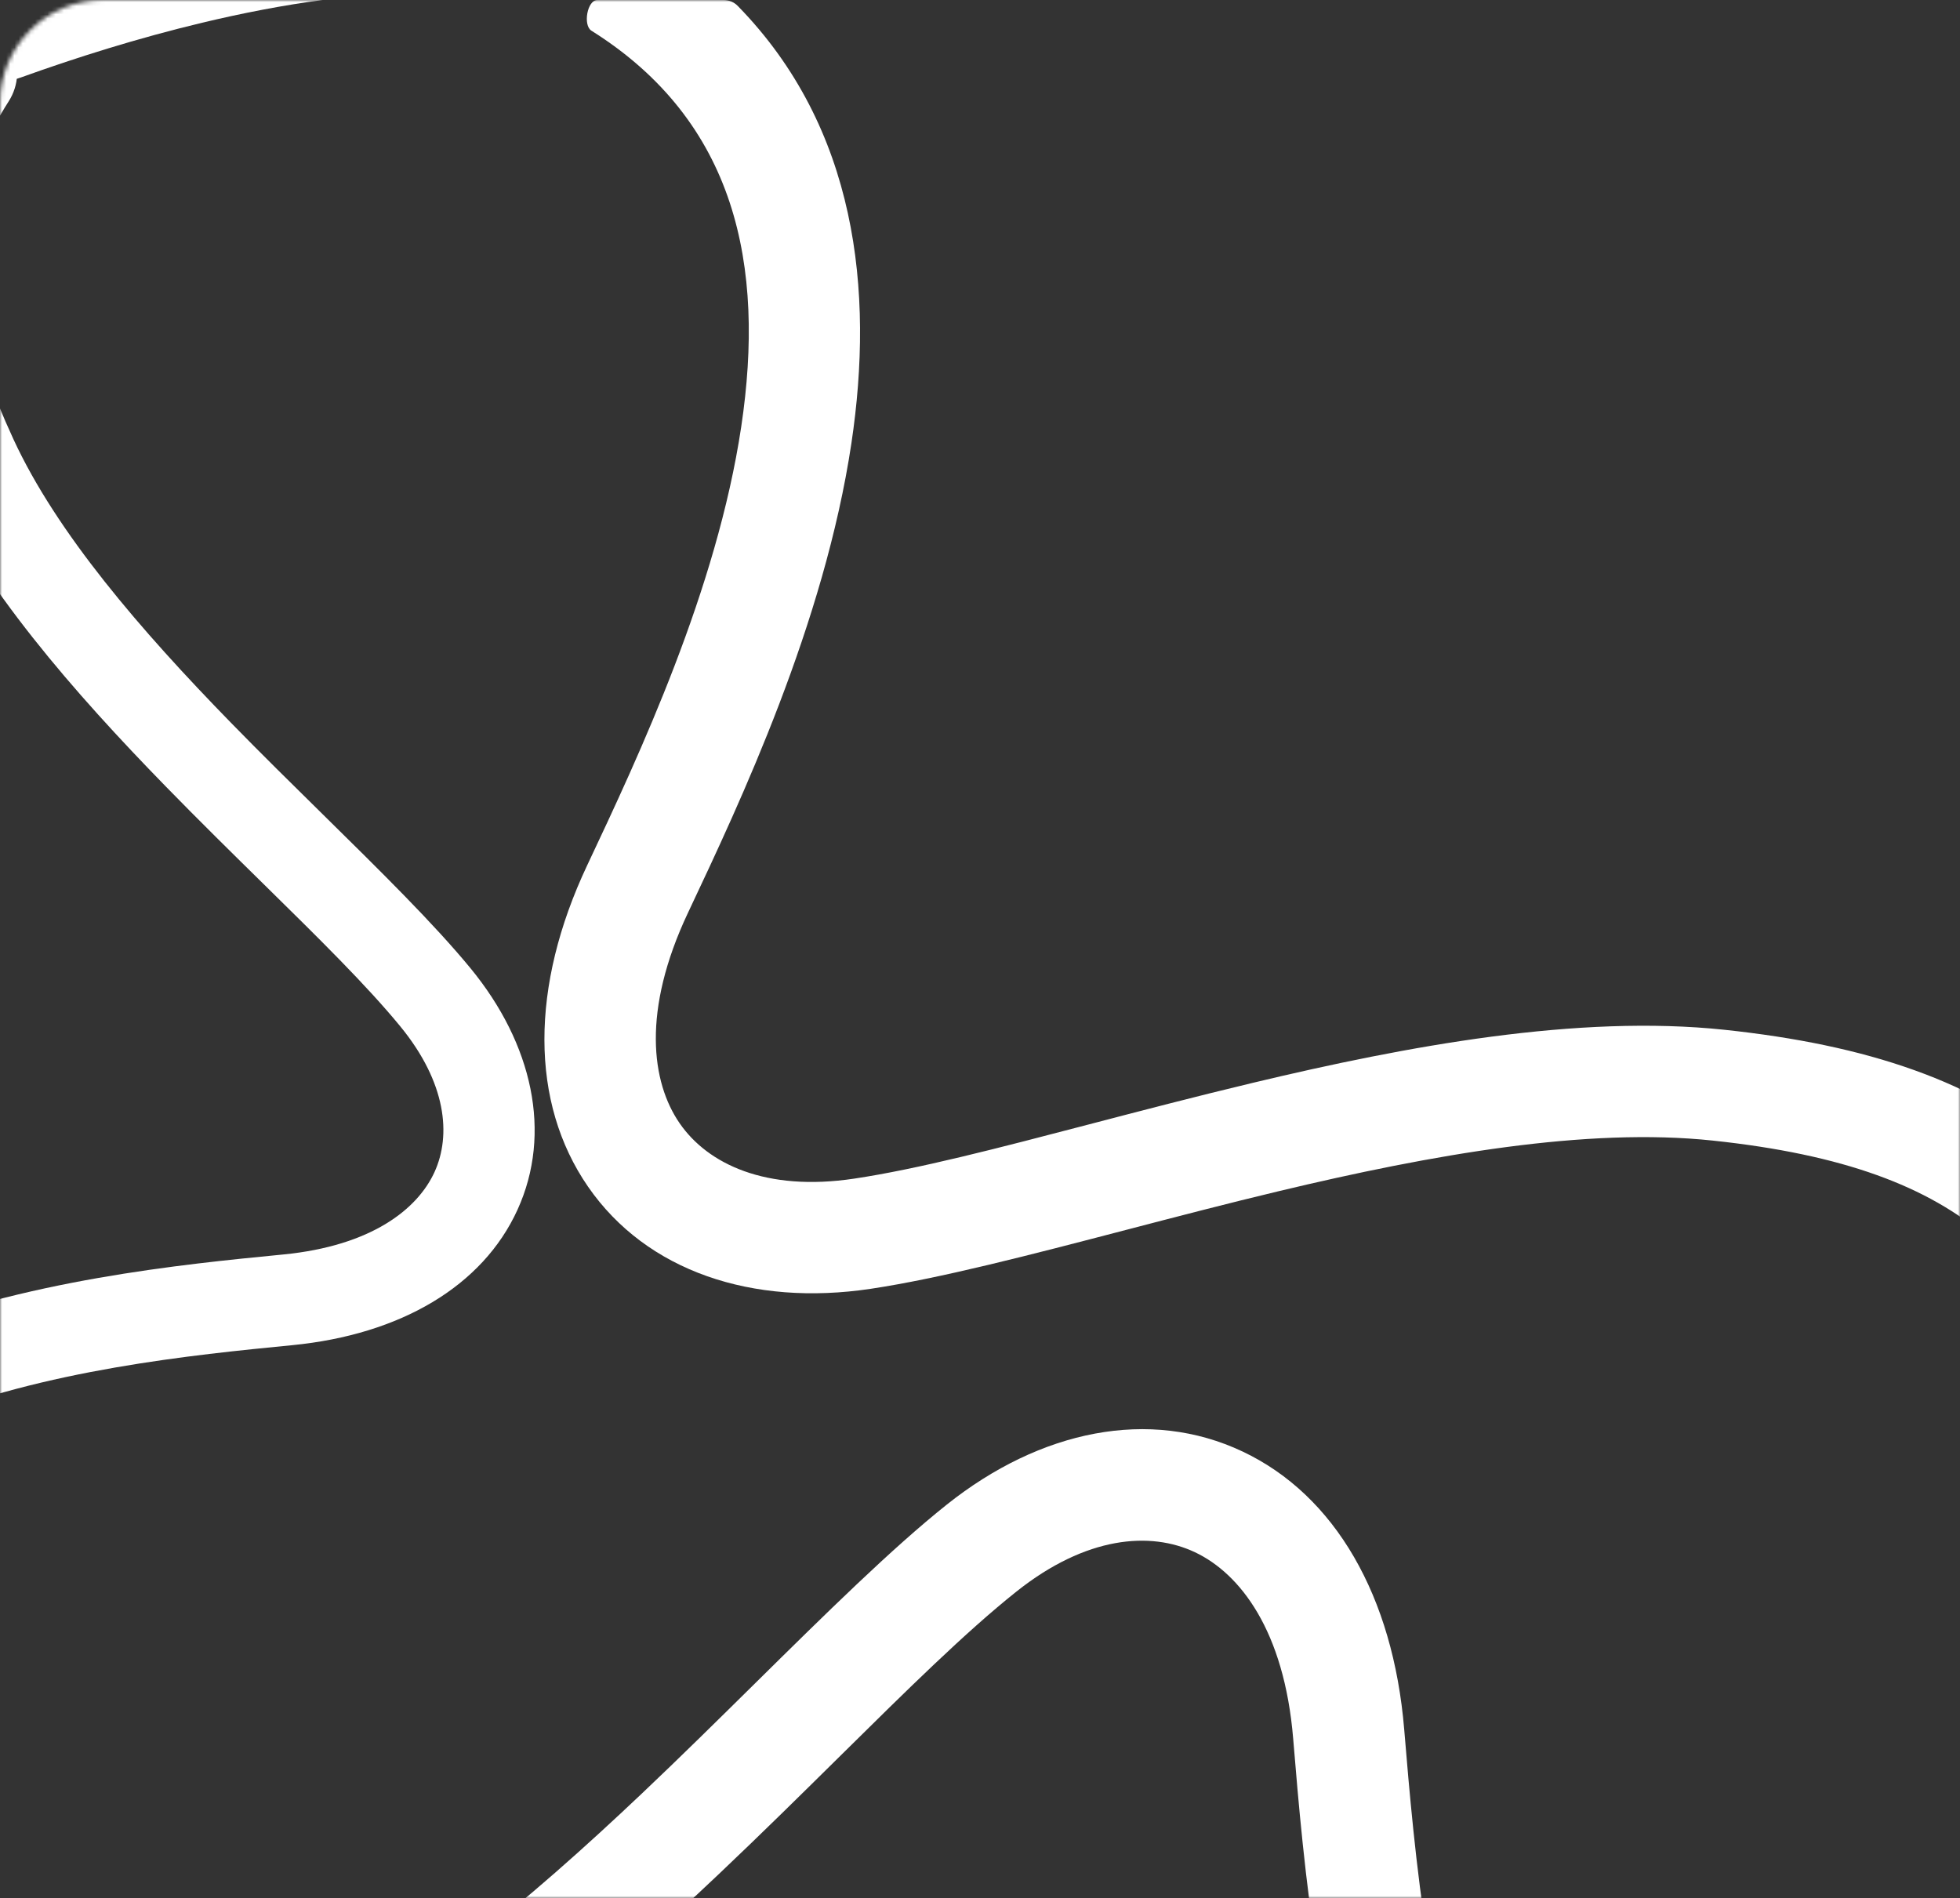 <svg width="475" height="460" viewBox="0 0 475 460" fill="none" xmlns="http://www.w3.org/2000/svg">
<rect x="0" y="0" width="475" height="460" fill="#333333" stroke="none"/>
<mask id="mask0_36_20174" style="mask-type:alpha" maskUnits="userSpaceOnUse" x="0" y="0" width="475" height="460">
<path d="M0 25C0 11.193 11.193 0 25 0H450C463.807 0 475 11.193 475 25V460H0V25Z" fill="#13131B"/>
</mask>
<g mask="url(#mask0_36_20174)">
<path d="M527.049 316.882C531.185 325.519 524.444 335 514.867 335C509.242 335 504.243 331.575 501.719 326.548C496.118 315.391 489.536 306.752 481.678 299.968C467.212 287.48 446.679 279.776 415.076 276.424C384.579 273.19 347.186 279.773 309.89 288.692C297.518 291.65 285.003 294.915 272.861 298.083L272.859 298.083C249.686 304.129 227.871 309.82 211.003 312.35C182.405 316.64 156.721 308.154 142.521 287.614C128.412 267.206 128.486 239.007 142.29 209.74C154.915 182.975 173.732 142.868 179.638 103.399C185.479 64.363 178.391 29.437 143.325 7.435C141.24 6.127 142.307 0 144.769 0L175.363 0C176.643 0 177.881 0.505 178.775 1.42C207.698 30.986 211.858 70.524 206.34 107.395C199.798 151.116 179.362 194.438 166.96 220.728L166.71 221.259C155.515 244.992 157.839 262.293 164.73 272.26C171.529 282.095 185.595 288.859 206.998 285.649C222.518 283.321 241.819 278.275 263.843 272.517C276.292 269.262 289.612 265.78 303.611 262.432C341.064 253.476 382.421 245.809 417.924 249.575C452.322 253.223 479.038 262.019 499.322 279.531C510.989 289.603 519.952 302.062 527.049 316.882Z" fill="white"/>
<path d="M78.147 0C68.587 1.267 58.774 3.169 49.017 5.504C33.417 9.238 18.322 13.991 5.105 18.76C-4.542 22.242 -15 15.256 -15 5C-15 2.239 -12.761 0 -10 0H78.147Z" fill="white"/>
<path d="M-46.477 518.715C-54.378 513.303 -53.281 501.722 -44.987 496.934C-40.115 494.121 -34.073 494.588 -29.374 497.679C-18.945 504.541 -8.926 508.732 1.271 510.678C20.043 514.26 41.678 510.665 70.722 497.767C98.751 485.319 127.843 460.921 155.683 434.549C164.918 425.801 174.124 416.716 183.055 407.902L183.057 407.9C200.103 391.078 216.149 375.242 229.492 364.617C252.114 346.603 278.599 341.11 301.168 351.798C323.59 362.417 337.626 386.876 340.304 419.124C342.753 448.615 346.511 492.757 361.131 529.891C375.59 566.618 399.192 593.321 440.56 594.842C443.021 594.933 445.16 600.772 443.027 602.003L416.533 617.3C415.424 617.94 414.1 618.122 412.867 617.777C373.036 606.633 349.665 574.472 336.008 539.782C319.813 498.647 315.85 450.911 313.445 421.942L313.397 421.358C311.225 395.206 300.562 381.386 289.611 376.2C278.805 371.082 263.241 372.257 246.312 385.738C234.034 395.515 219.843 409.535 203.648 425.534C194.494 434.577 184.7 444.252 174.251 454.151C146.293 480.634 114.31 507.952 81.681 522.443C50.068 536.482 22.533 542.222 -3.79 537.199C-18.93 534.31 -32.921 528.001 -46.477 518.715Z" fill="white"/>
<path d="M500.724 568.692C508.37 562.814 515.917 556.261 523.199 549.361C534.842 538.327 545.539 526.663 554.6 515.924C561.214 508.086 573.764 508.907 578.892 517.789C580.272 520.18 579.453 523.238 577.061 524.619L500.724 568.692Z" fill="white"/>
<path d="M-15.295 10.796C-10.962 4.268 -1.475 5.027 2.541 11.755C4.9 15.706 4.591 20.654 2.118 24.535C-3.37 33.149 -6.679 41.396 -8.149 49.761C-10.855 65.16 -7.655 82.816 3.244 106.421C13.763 129.202 34.07 152.708 55.977 175.168C63.243 182.618 70.786 190.04 78.103 197.241L78.105 197.242C92.07 210.985 105.217 223.923 114.068 234.711C129.076 253.002 133.886 274.603 125.413 293.192C116.994 311.663 97.153 323.437 70.805 326.014C46.708 328.37 10.642 331.973 -19.56 344.377C-49.432 356.645 -70.994 376.272 -71.744 410.132C-71.788 412.146 -76.54 413.966 -77.572 412.236L-90.403 390.745C-90.94 389.846 -91.104 388.764 -90.837 387.752C-82.198 355.035 -56.167 335.531 -27.952 323.943C5.504 310.203 44.508 306.39 68.177 304.076L68.655 304.029C90.022 301.939 101.201 293.051 105.313 284.031C109.37 275.13 108.222 262.411 96.991 248.723C88.847 238.797 77.207 227.355 63.925 214.298C56.418 206.918 48.386 199.022 40.163 190.592C18.164 168.038 -4.566 142.201 -16.811 115.681C-28.674 89.988 -33.7 67.531 -29.905 45.938C-27.723 33.518 -22.73 21.997 -15.295 10.796Z" fill="white"/>
<path d="M-49.632 459.037C-44.732 465.221 -39.281 471.317 -33.548 477.191C-24.383 486.584 -14.713 495.195 -5.82 502.479C0.672 507.795 0.15 518.072 -7.054 522.373C-8.994 523.531 -11.505 522.898 -12.663 520.958L-49.632 459.037Z" fill="white"/>
</g>
</svg>
